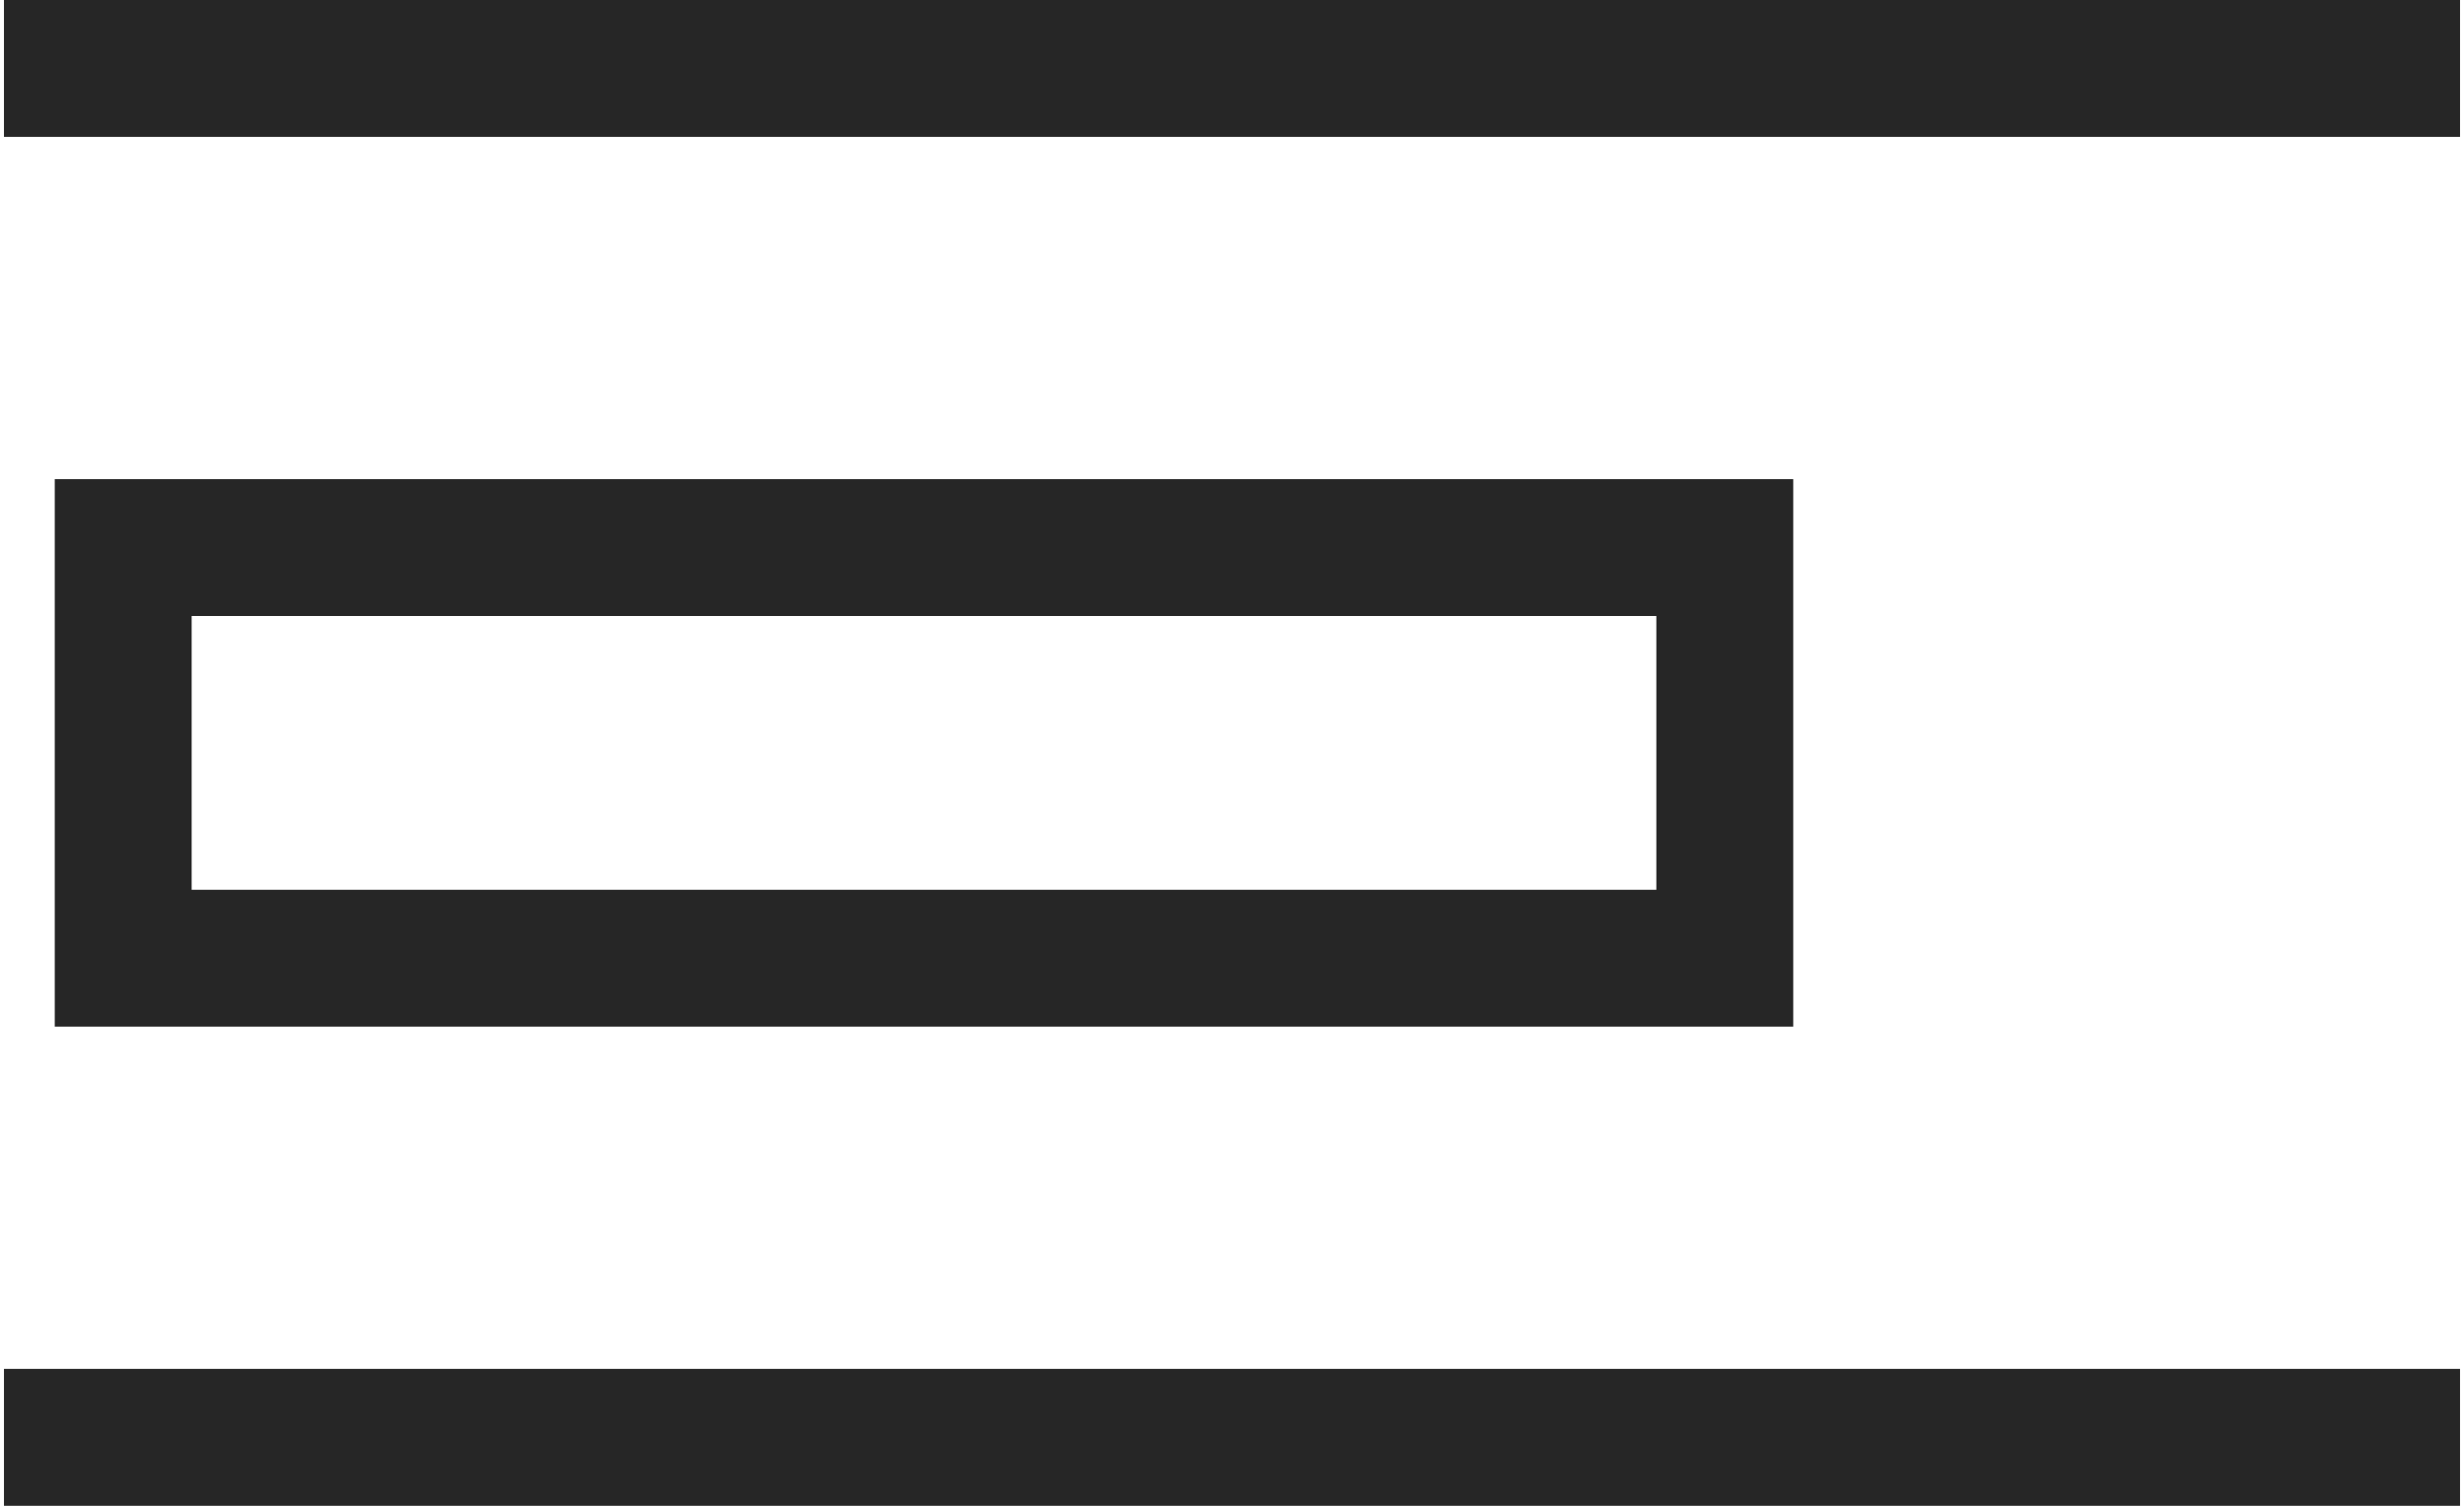 <svg xmlns="http://www.w3.org/2000/svg" xmlns:xlink="http://www.w3.org/1999/xlink" width="18" height="11" version="1.1" viewBox="0 0 18 11"><title>Group 10</title><desc>Created with Sketch.</desc><g id="Page-1" fill="none" fill-rule="evenodd" stroke="none" stroke-width="1"><g id="QSC-1.4-Option-2.2" stroke="#262626" transform="translate(-302, -265)"><g id="Group-3" transform="translate(274, 261)"><g id="Group-10" transform="translate(28, 4)"><rect id="Rectangle" width="11.7" height="3" x=".9" y="4"/><line id="Line-7" x1=".529" x2="17.471" y1=".5" y2=".5" stroke-linecap="square"/><line id="Line-7-Copy" x1=".529" x2="17.471" y1="10.5" y2="10.5" stroke-linecap="square"/></g></g></g></g></svg>